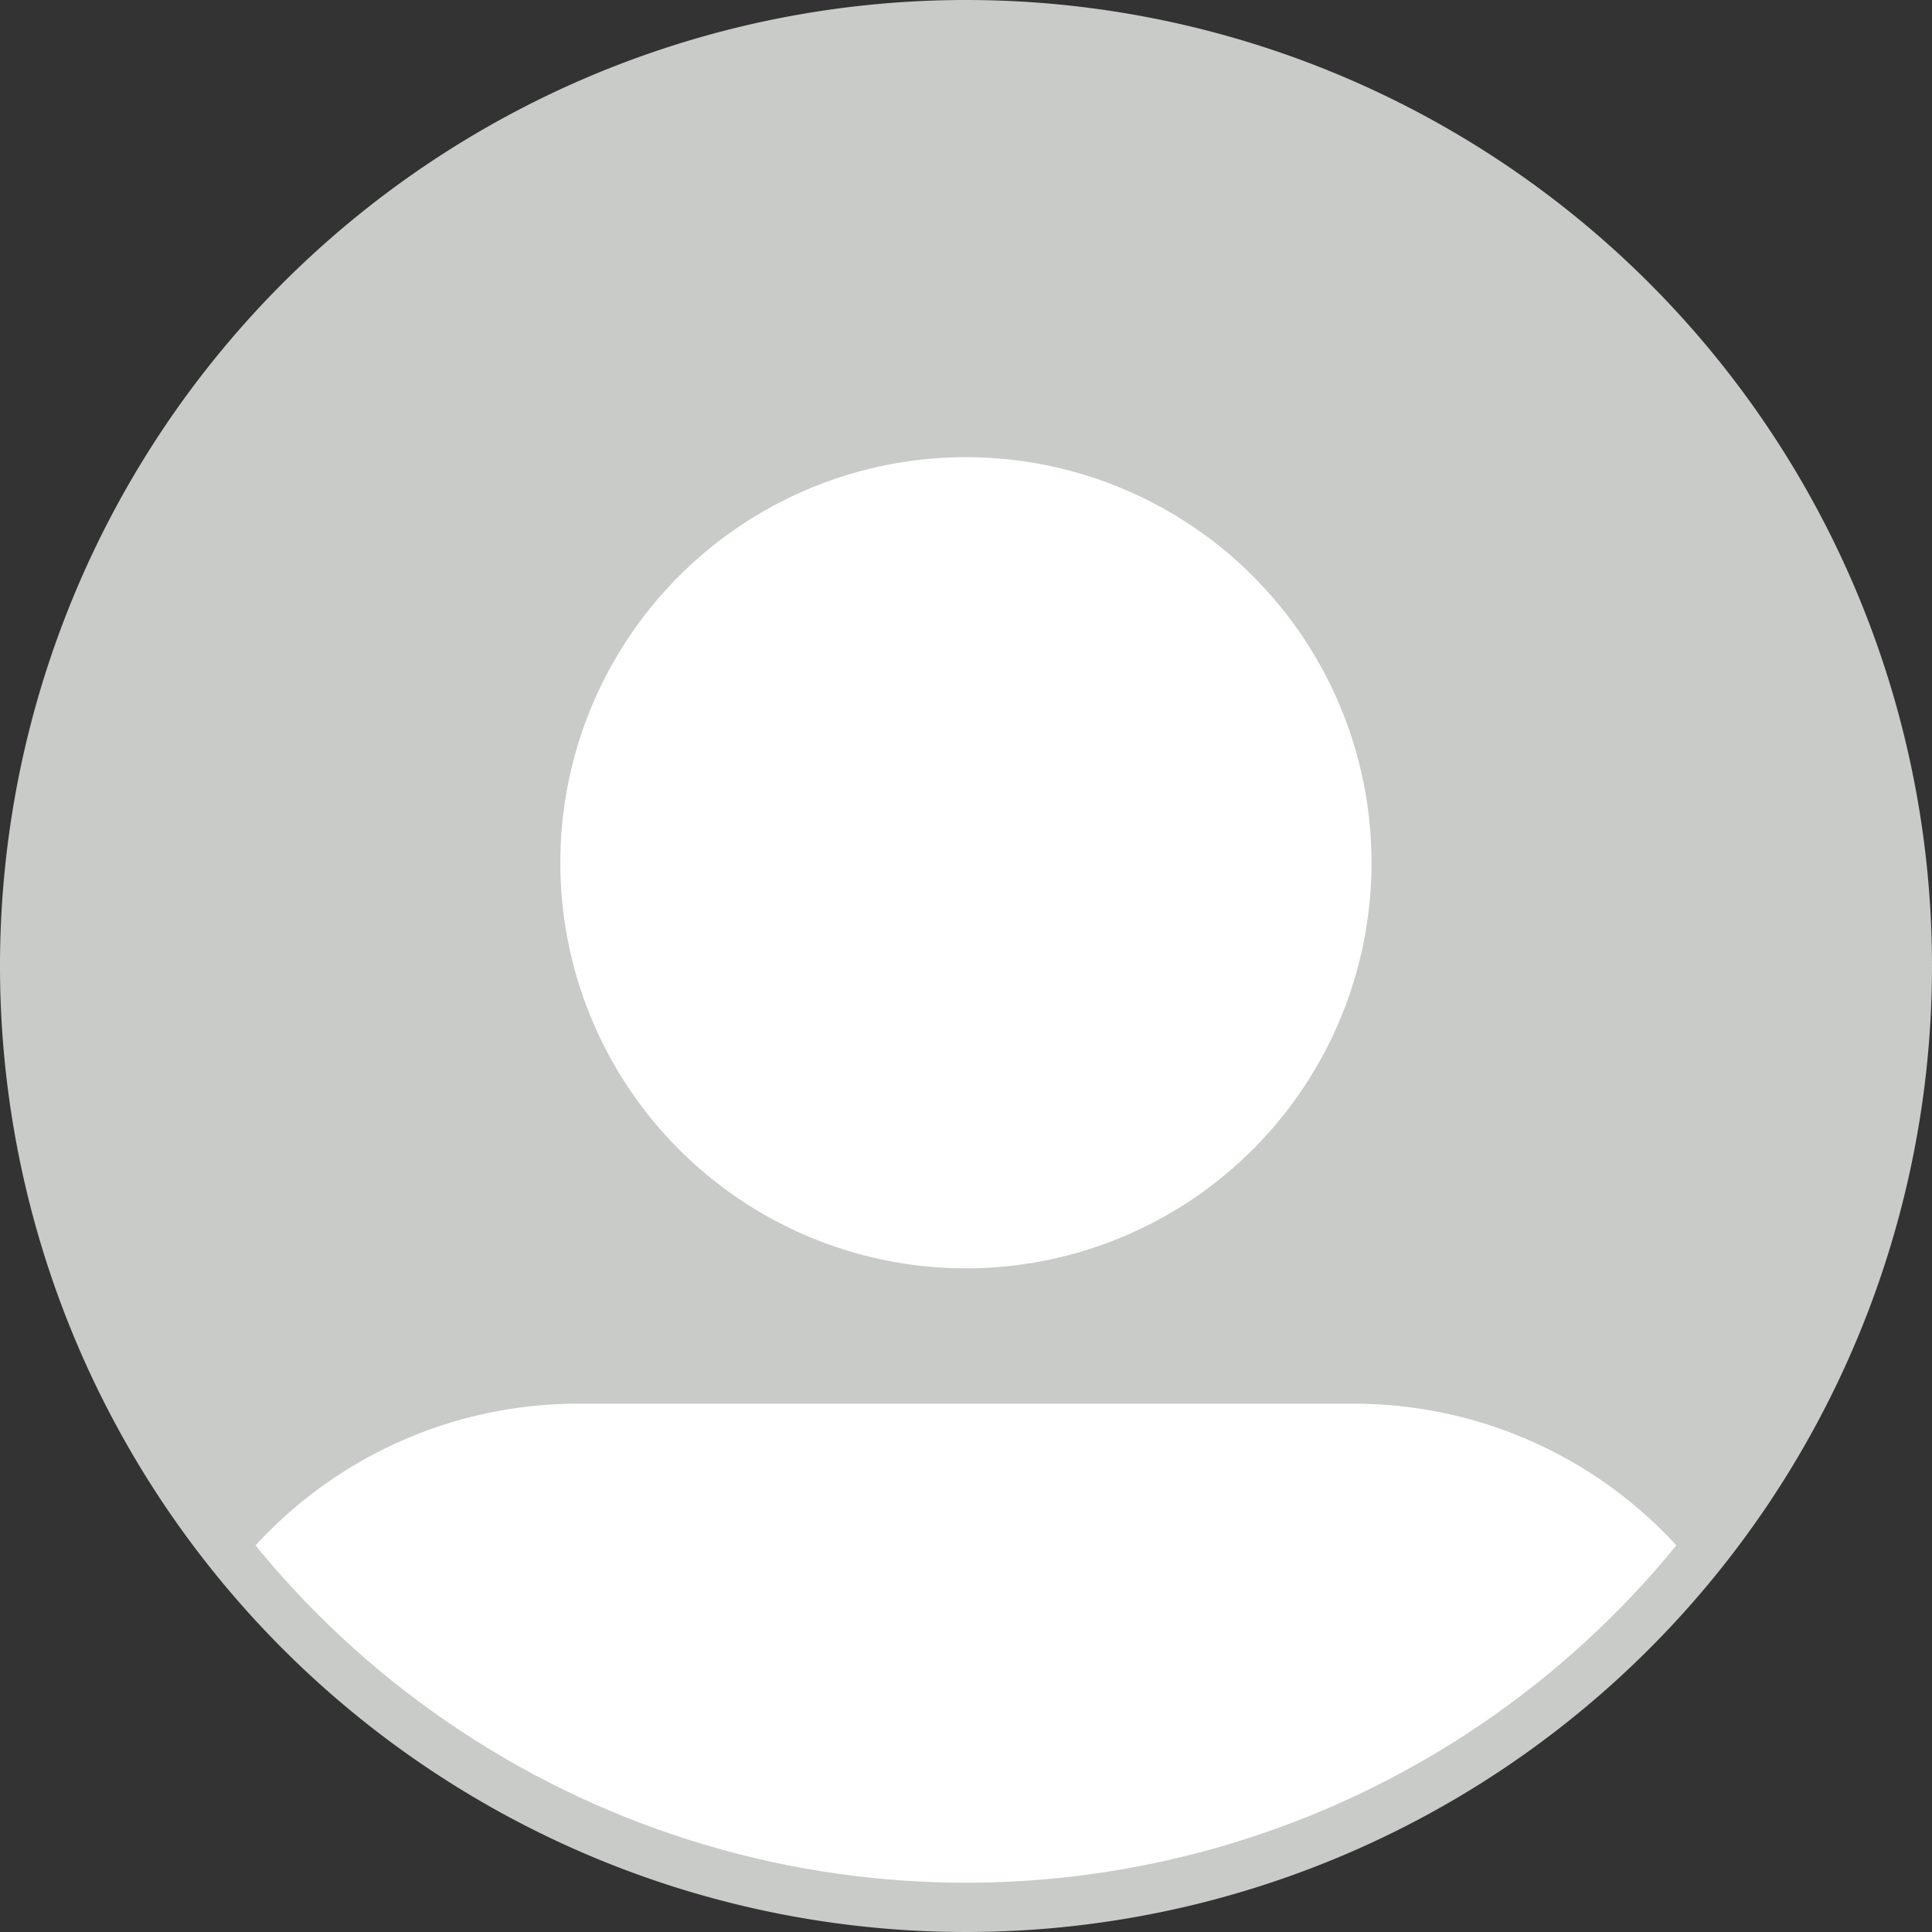<svg xmlns="http://www.w3.org/2000/svg" xmlns:xlink="http://www.w3.org/1999/xlink" width="28.5" height="28.5" viewBox="0 0 28.5 28.5">
  <rect x="0" y="0" width="28.5" height="28.5" fill="#333333" stroke="none"/>
  <defs>
    <clipPath id="clip-path">
      <path id="Path_105" data-name="Path 105" d="M39.975,28.083A13.523,13.523,0,1,1,26.453,14.56,13.521,13.521,0,0,1,39.975,28.083Z" transform="translate(-12.93 -14.56)"/>
    </clipPath>
  </defs>
  <g id="Profile_Icon" data-name="Profile Icon" transform="translate(-7.87 -9.5)">
    <path id="Path_102" data-name="Path 102" d="M36.37,23.75A14.25,14.25,0,1,1,22.12,9.5,14.25,14.25,0,0,1,36.37,23.75Z" transform="translate(0)" fill="#c9cbc9"/>
    <g id="Group_581" data-name="Group 581" transform="translate(8.597 10.227)">
      <g id="Group_580" data-name="Group 580" transform="translate(0 0)" clip-path="url(#clip-path)">
        <path id="Path_103" data-name="Path 103" d="M40.218,153.55H28.75a6.447,6.447,0,0,0-6.44,6.441v.624H46.66v-.624A6.449,6.449,0,0,0,40.218,153.55Z" transform="translate(-20.962 -133.57)" fill="#fff"/>
        <path id="Path_104" data-name="Path 104" d="M71.371,68.386h0a5.983,5.983,0,1,0,0-11.966h0a5.983,5.983,0,0,0,0,11.966Z" transform="translate(-57.849 -50.403)" fill="#fff"/>
      </g>
    </g>
  </g>
</svg>
